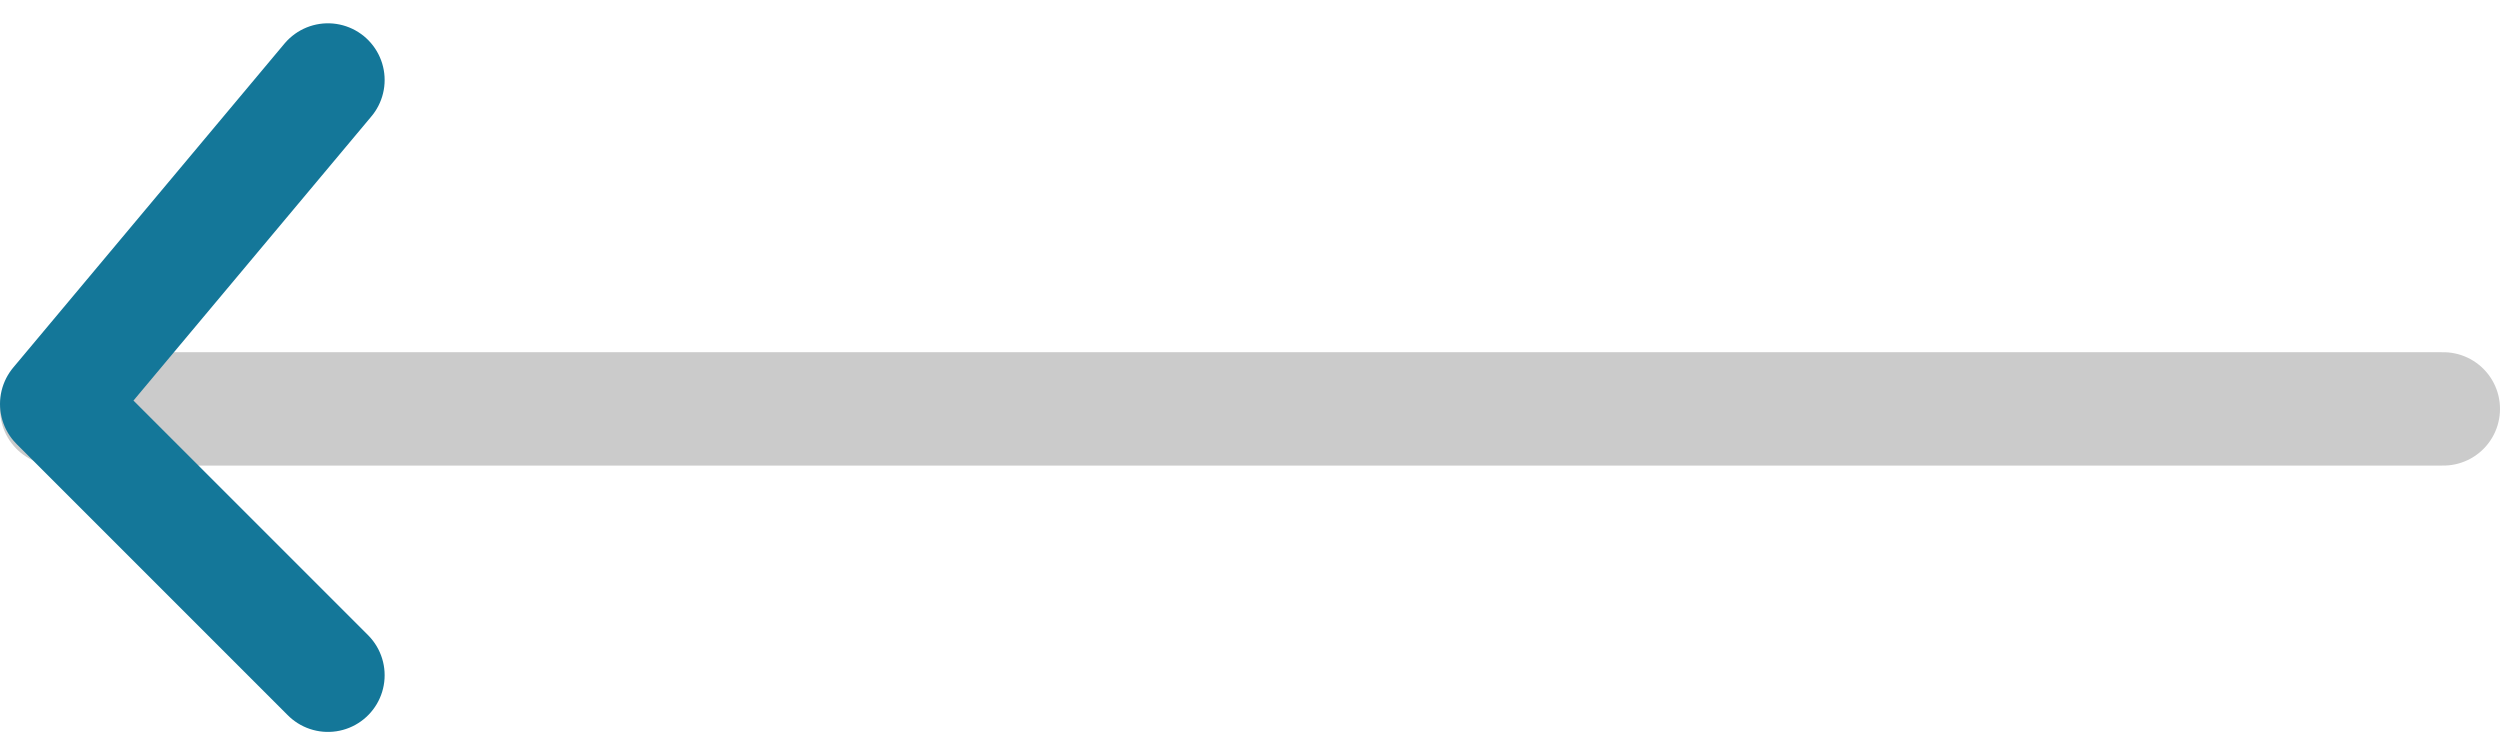 <svg xmlns="http://www.w3.org/2000/svg" width="44.1" height="13.325" viewBox="0 0 44.1 13.325">
  <g id="arrow" transform="translate(-9.413 11.911) rotate(180)">
    <line id="Línea_1" data-name="Línea 1" x2="42.1" transform="translate(-52.513 4.698)" fill="none" stroke="#cbcbcb" stroke-linecap="round" stroke-width="2"/>
    <path id="Trazado_7679" data-name="Trazado 7679" d="M6904,3501.6l4.785,4.785L6904,3512.1" transform="translate(-6919.198 -3501.6)" fill="none" stroke="#147799" stroke-linecap="round" stroke-linejoin="round" stroke-width="2"/>
  </g>
</svg>
